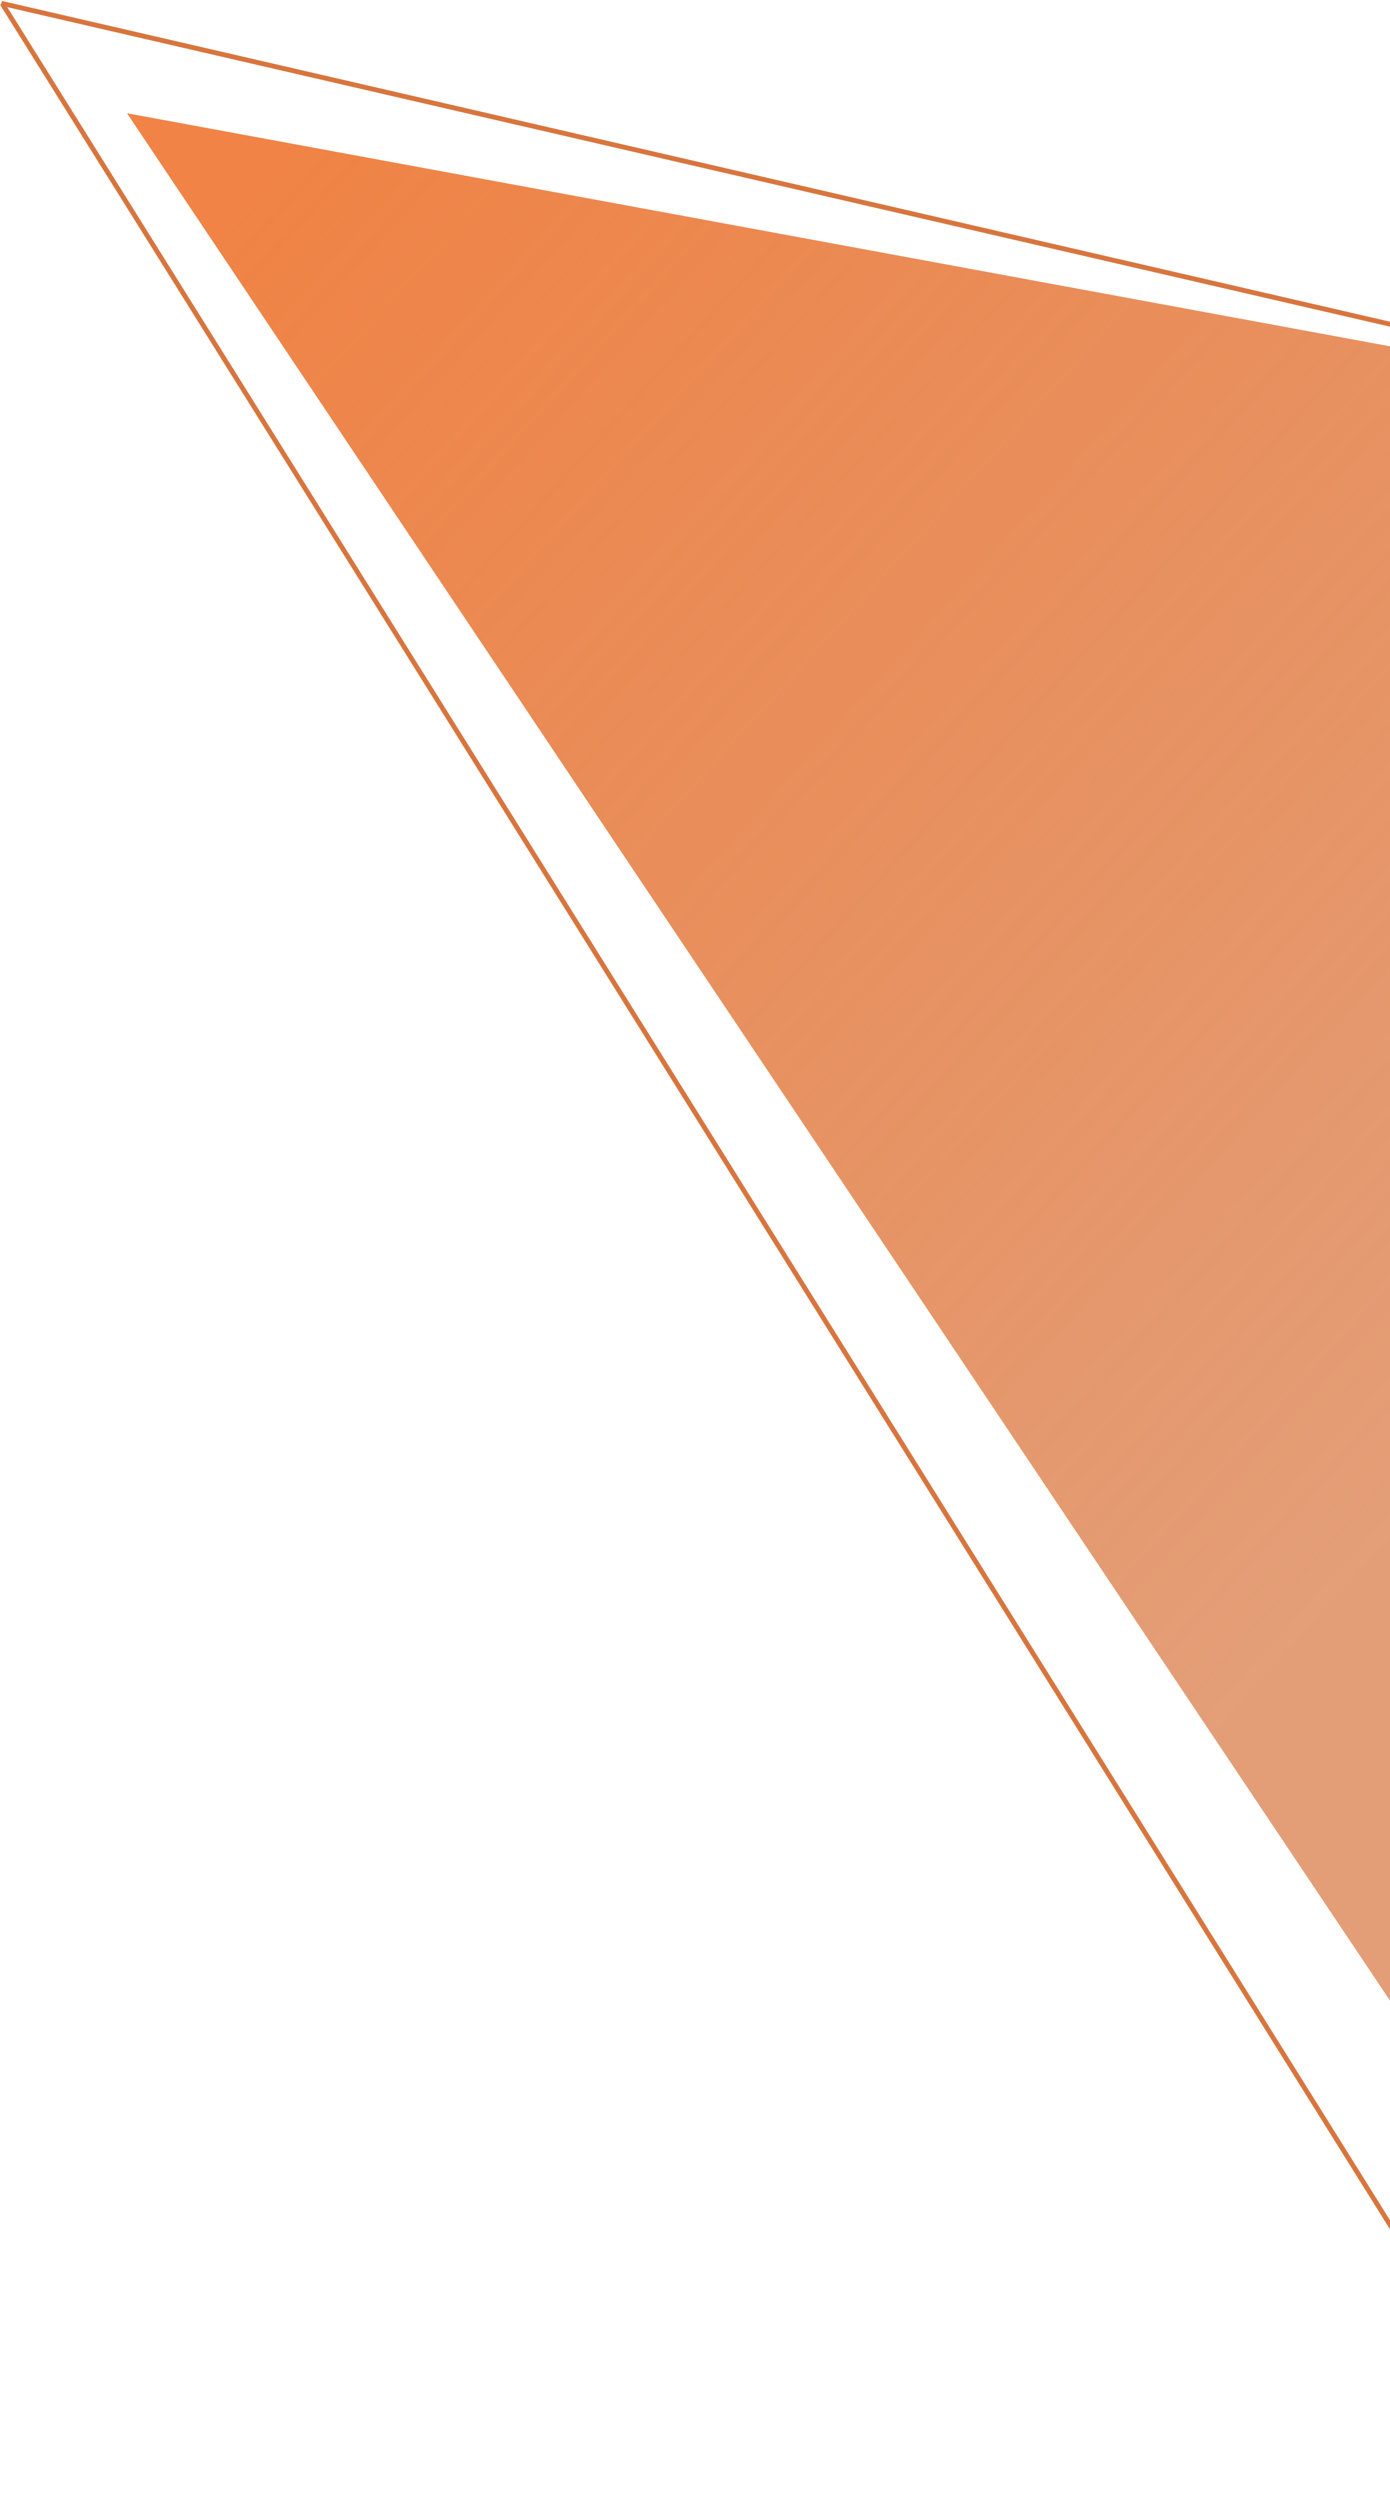 <svg width="287" height="516" viewBox="0 0 287 516" fill="none" xmlns="http://www.w3.org/2000/svg">
<line y1="-0.5" x2="606.696" y2="-0.5" transform="matrix(-0.974 -0.225 -0.208 0.978 591.1 137.679)" stroke="#D8753E"/>
<line y1="-0.5" x2="606.51" y2="-0.5" transform="matrix(-0.53 -0.848 -0.826 0.563 321.469 515.308)" stroke="#D8753E"/>
<path fill-rule="evenodd" clip-rule="evenodd" d="M332.006 79.782L26.228 23.379L332.006 480.192L332.006 79.782Z" fill="url(#paint0_linear)"/>
<defs>
<linearGradient id="paint0_linear" x1="54.598" y1="37.5" x2="322.689" y2="279.976" gradientUnits="userSpaceOnUse">
<stop stop-color="#F08345"/>
<stop offset="1" stop-color="#D8753E" stop-opacity="0.7"/>
</linearGradient>
</defs>
</svg>
